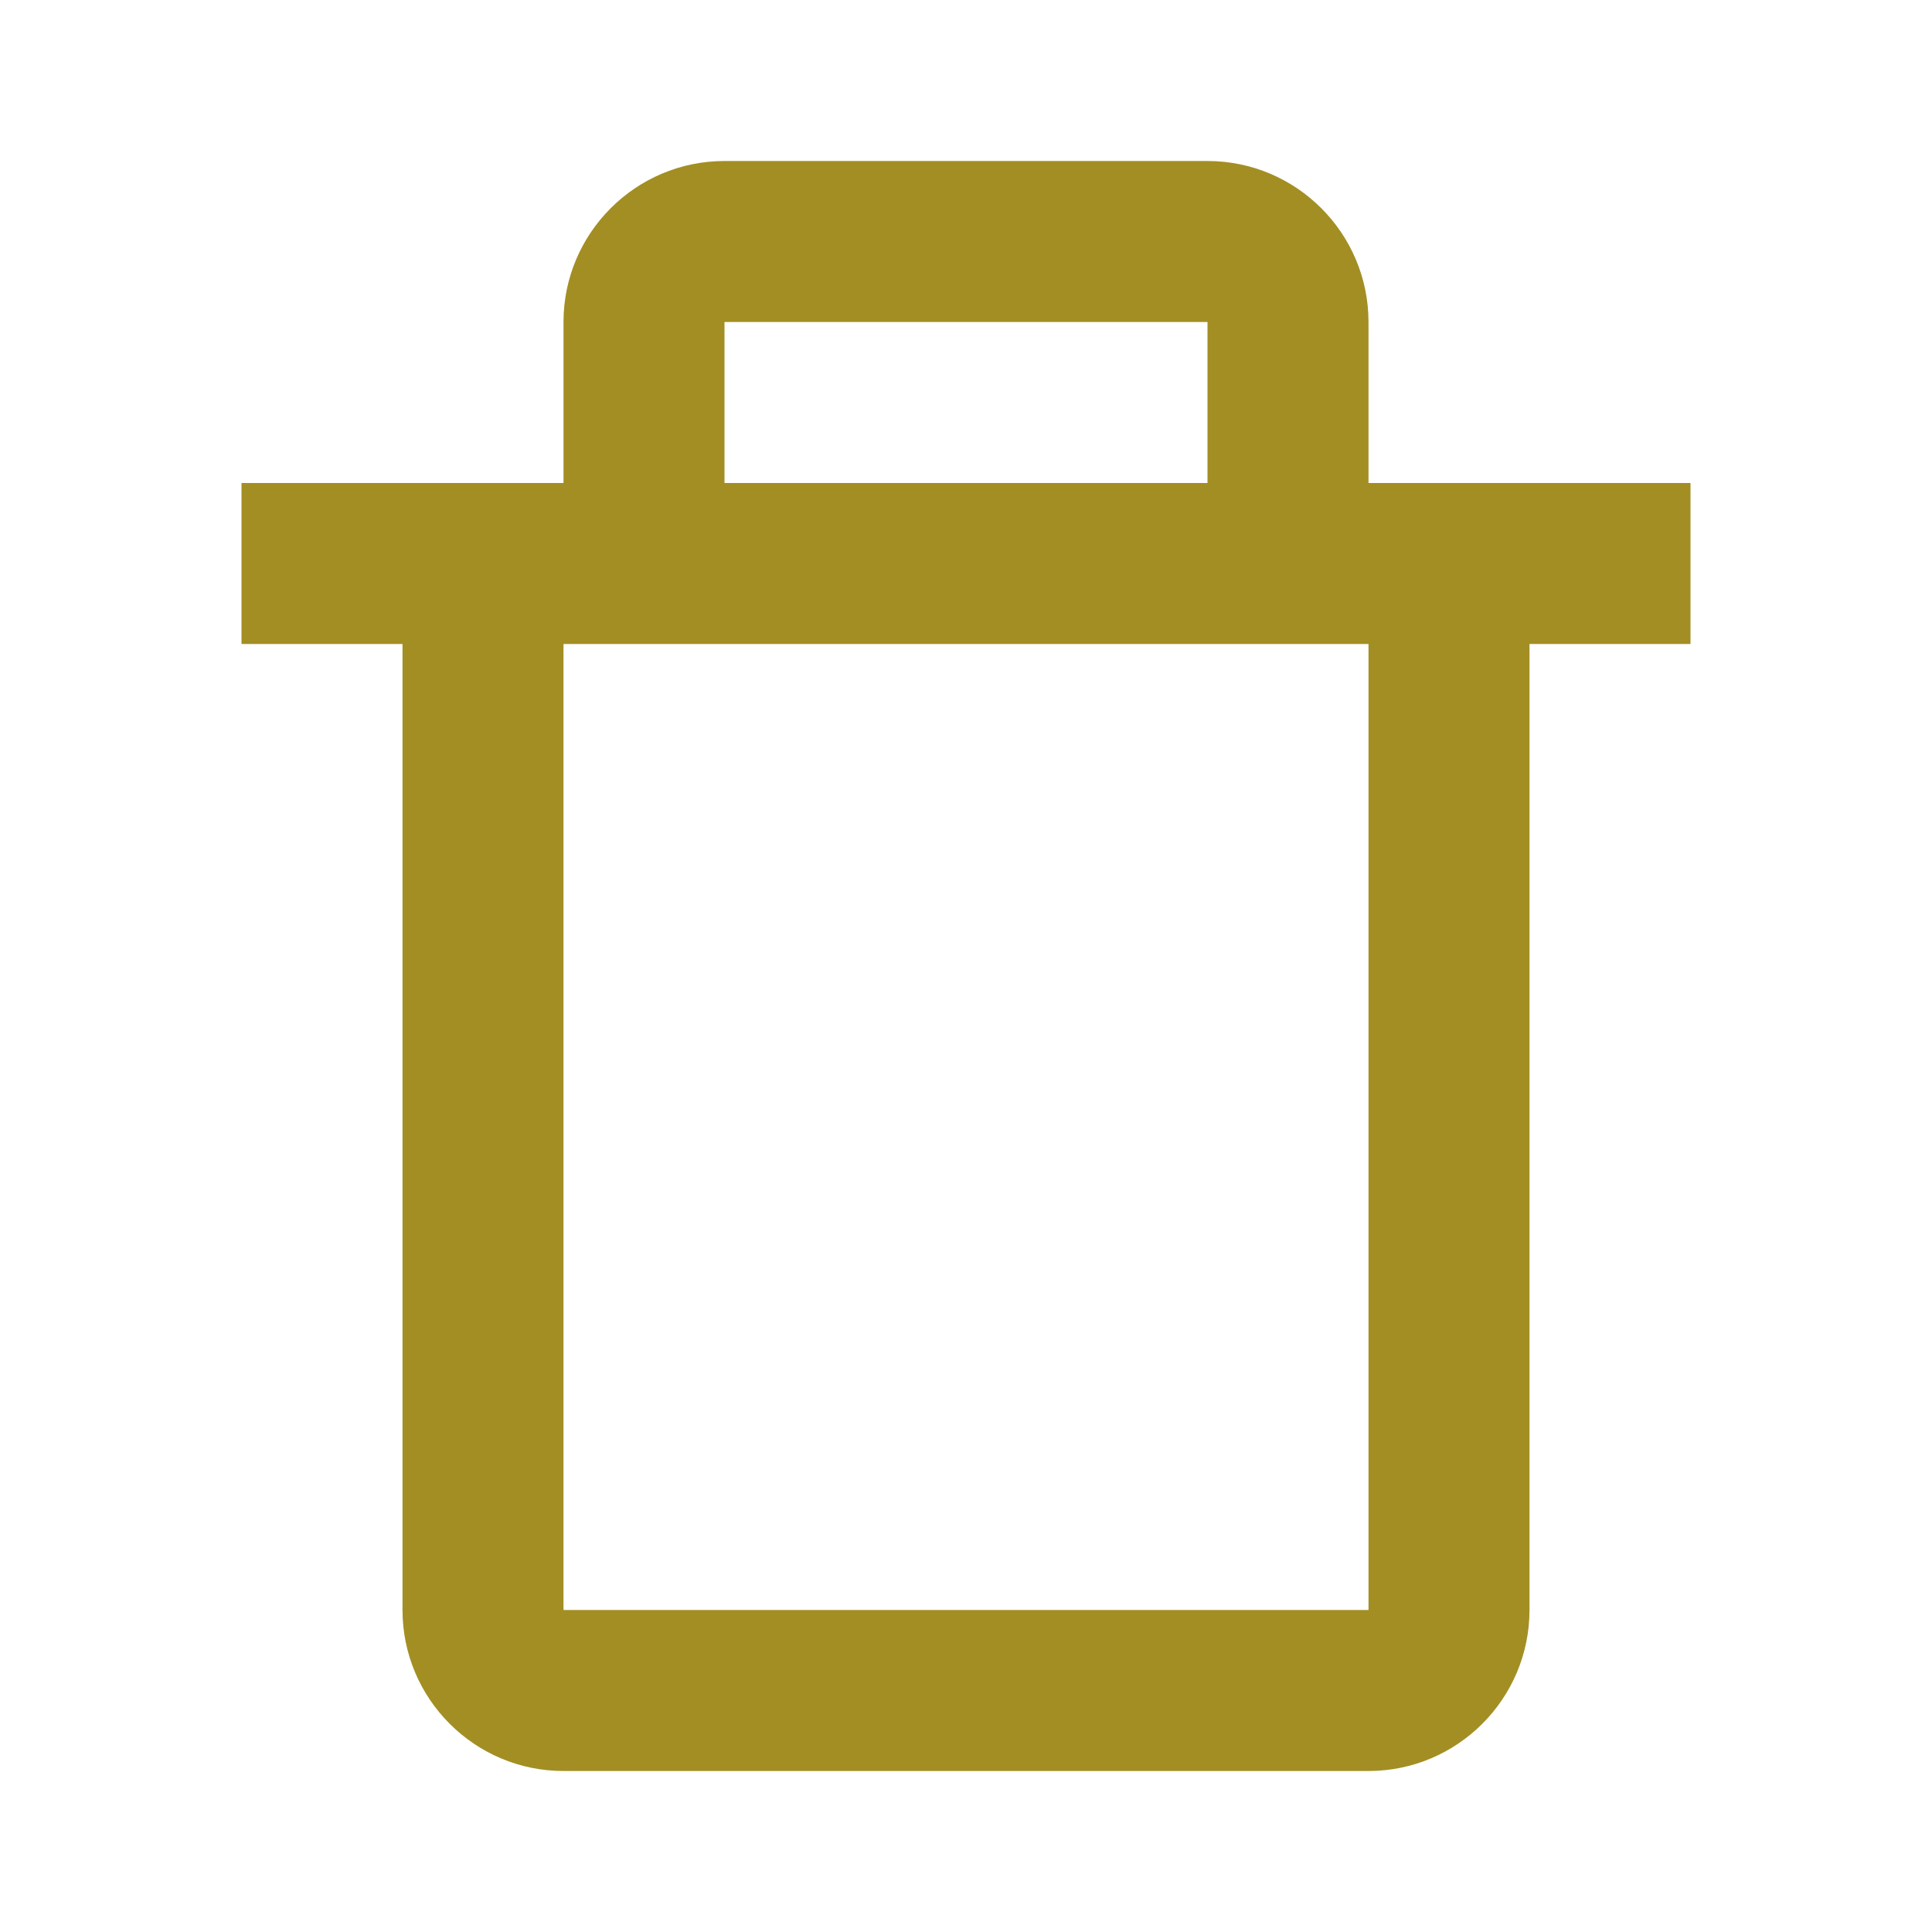 <svg width="24" height="24" viewBox="0 0 24 24" fill="none" xmlns="http://www.w3.org/2000/svg">
<path d="M15 2H9C7.897 2 7 2.897 7 4V6H3V8H5V20C5 21.103 5.897 22 7 22H17C18.103 22 19 21.103 19 20V8H21V6H17V4C17 2.897 16.103 2 15 2ZM9 4H15V6H9V4ZM17 20H7V8H17V20Z" fill="#A38E23"/>
</svg>
